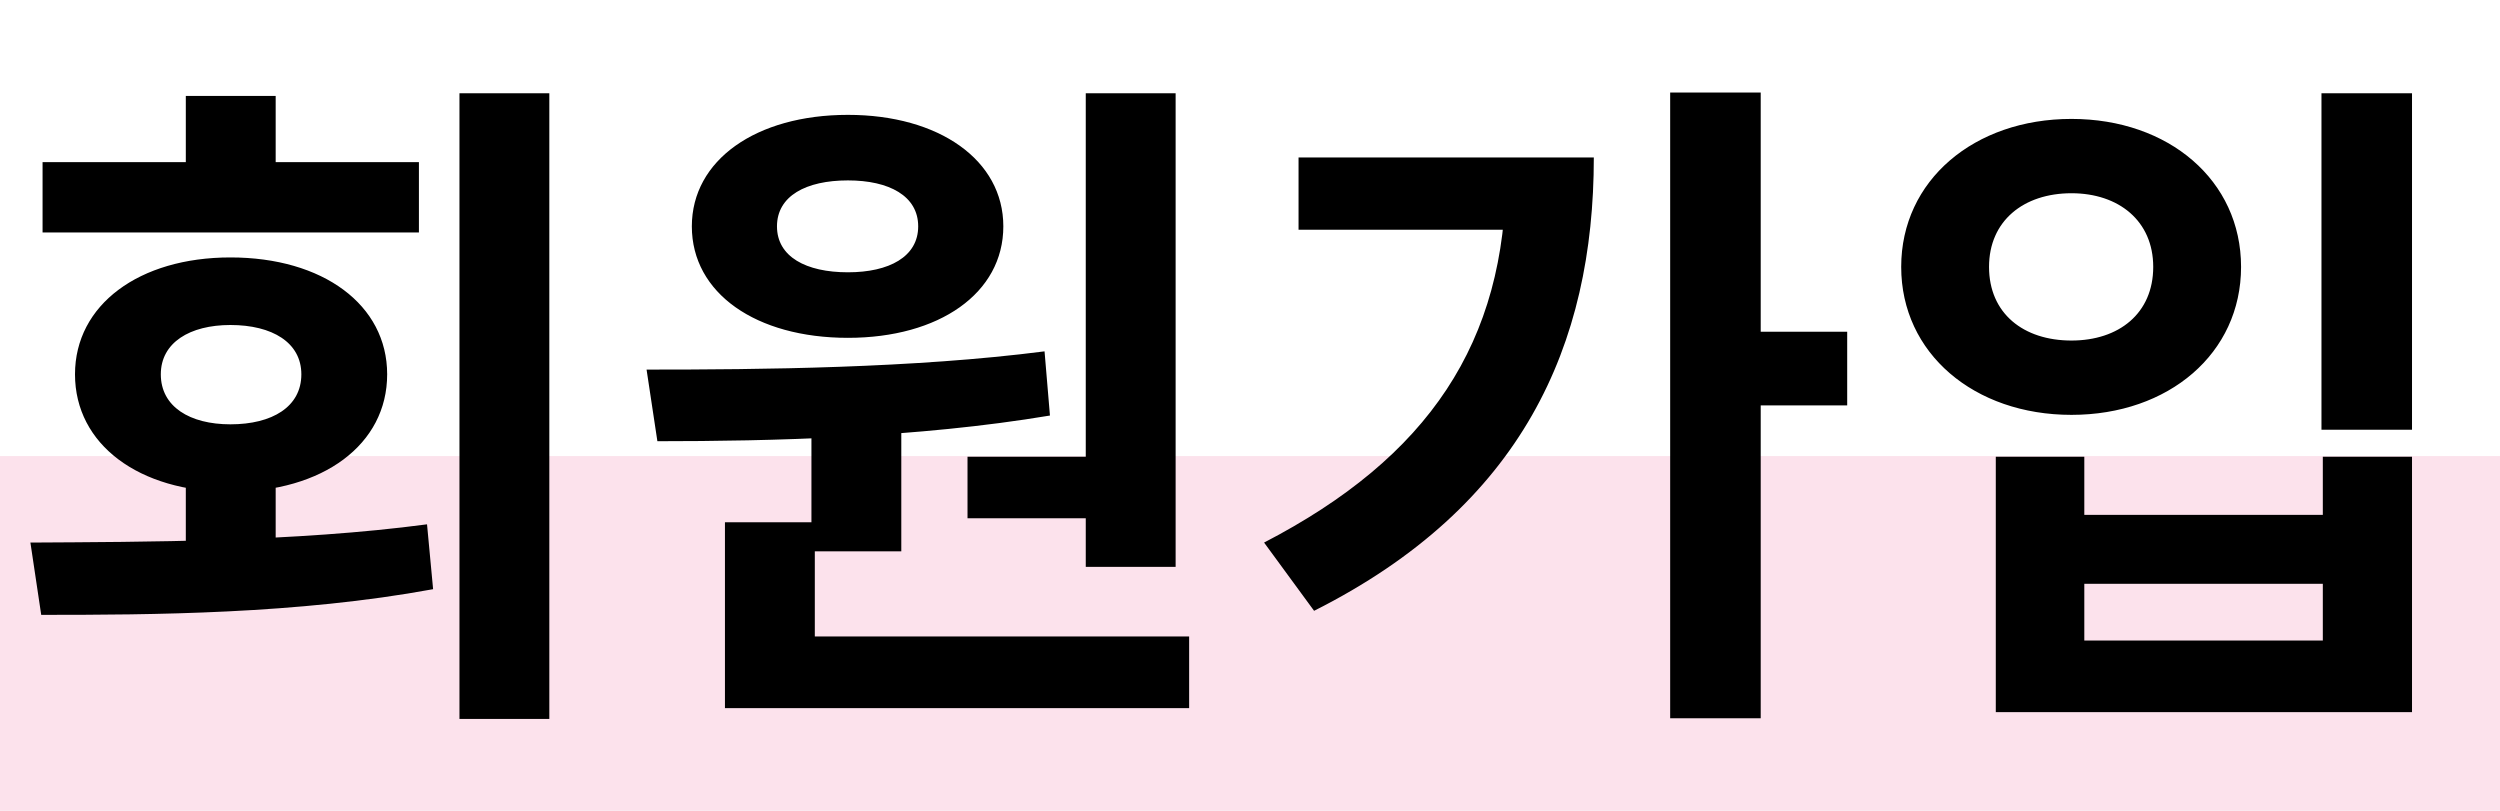 <svg width="148" height="48" viewBox="0 0 148 48" fill="none" xmlns="http://www.w3.org/2000/svg">
<rect y="27" width="148" height="21" fill="#F470A4" fill-opacity="0.2"/>
<path d="M11 28.04H16.32V34.04H11V28.04ZM27.2 5.52H32.52V42.56H27.2V5.52ZM2.44 36.4L1.8 32.12C8.52 32.08 17.48 32.08 25.28 31.04L25.64 34.88C17.6 36.36 9 36.4 2.44 36.4ZM2.52 9.6H24.8V13.76H2.52V9.6ZM13.64 15.24C19.12 15.24 22.92 18.04 22.92 22.16C22.92 26.32 19.12 29.12 13.64 29.12C8.24 29.12 4.44 26.32 4.44 22.16C4.44 18.04 8.24 15.24 13.64 15.24ZM13.64 19.24C11.24 19.24 9.52 20.28 9.52 22.16C9.52 24.08 11.24 25.12 13.64 25.12C16.12 25.12 17.84 24.08 17.84 22.16C17.84 20.28 16.12 19.24 13.64 19.24ZM11 5.68H16.32V12H11V5.68ZM48.037 24.52H53.357V32.64H48.037V24.52ZM64.277 5.52H69.597V33.56H64.277V5.52ZM42.917 37.68H70.397V41.92H42.917V37.68ZM42.917 30.92H48.237V38.8H42.917V30.92ZM38.917 26.12L38.277 21.88C45.037 21.88 54.077 21.8 61.837 20.8L62.157 24.6C54.277 25.92 45.597 26.12 38.917 26.12ZM57.277 27.04H65.437V30.68H57.277V27.04ZM50.197 6.8C55.597 6.8 59.397 9.48 59.397 13.4C59.397 17.36 55.597 20 50.197 20C44.757 20 40.957 17.36 40.957 13.4C40.957 9.48 44.757 6.8 50.197 6.8ZM50.197 10.68C47.717 10.68 45.997 11.6 45.997 13.4C45.997 15.2 47.717 16.12 50.197 16.12C52.637 16.12 54.357 15.2 54.357 13.4C54.357 11.6 52.637 10.68 50.197 10.68ZM98.874 5.48H104.234V42.52H98.874V5.48ZM102.834 19.64H109.354V24H102.834V19.64ZM89.154 9.32H94.354C94.354 20.44 90.114 29.96 77.794 36.16L74.834 32.12C84.554 27.08 89.154 20.28 89.154 10.24V9.32ZM76.874 9.32H91.874V13.6H76.874V9.32ZM137.431 5.52H142.791V25.44H137.431V5.52ZM118.151 27.04H123.391V30.48H137.511V27.04H142.791V42.16H118.151V27.04ZM123.391 34.56V37.92H137.511V34.56H123.391ZM122.631 7.04C128.391 7.04 132.671 10.68 132.671 15.8C132.671 20.92 128.391 24.56 122.631 24.56C116.871 24.56 112.551 20.92 112.551 15.8C112.551 10.68 116.871 7.04 122.631 7.04ZM122.631 11.44C119.791 11.44 117.751 13.08 117.751 15.8C117.751 18.56 119.791 20.16 122.631 20.16C125.431 20.16 127.471 18.56 127.471 15.8C127.471 13.08 125.431 11.44 122.631 11.44Z" fill="black"/>
</svg>
